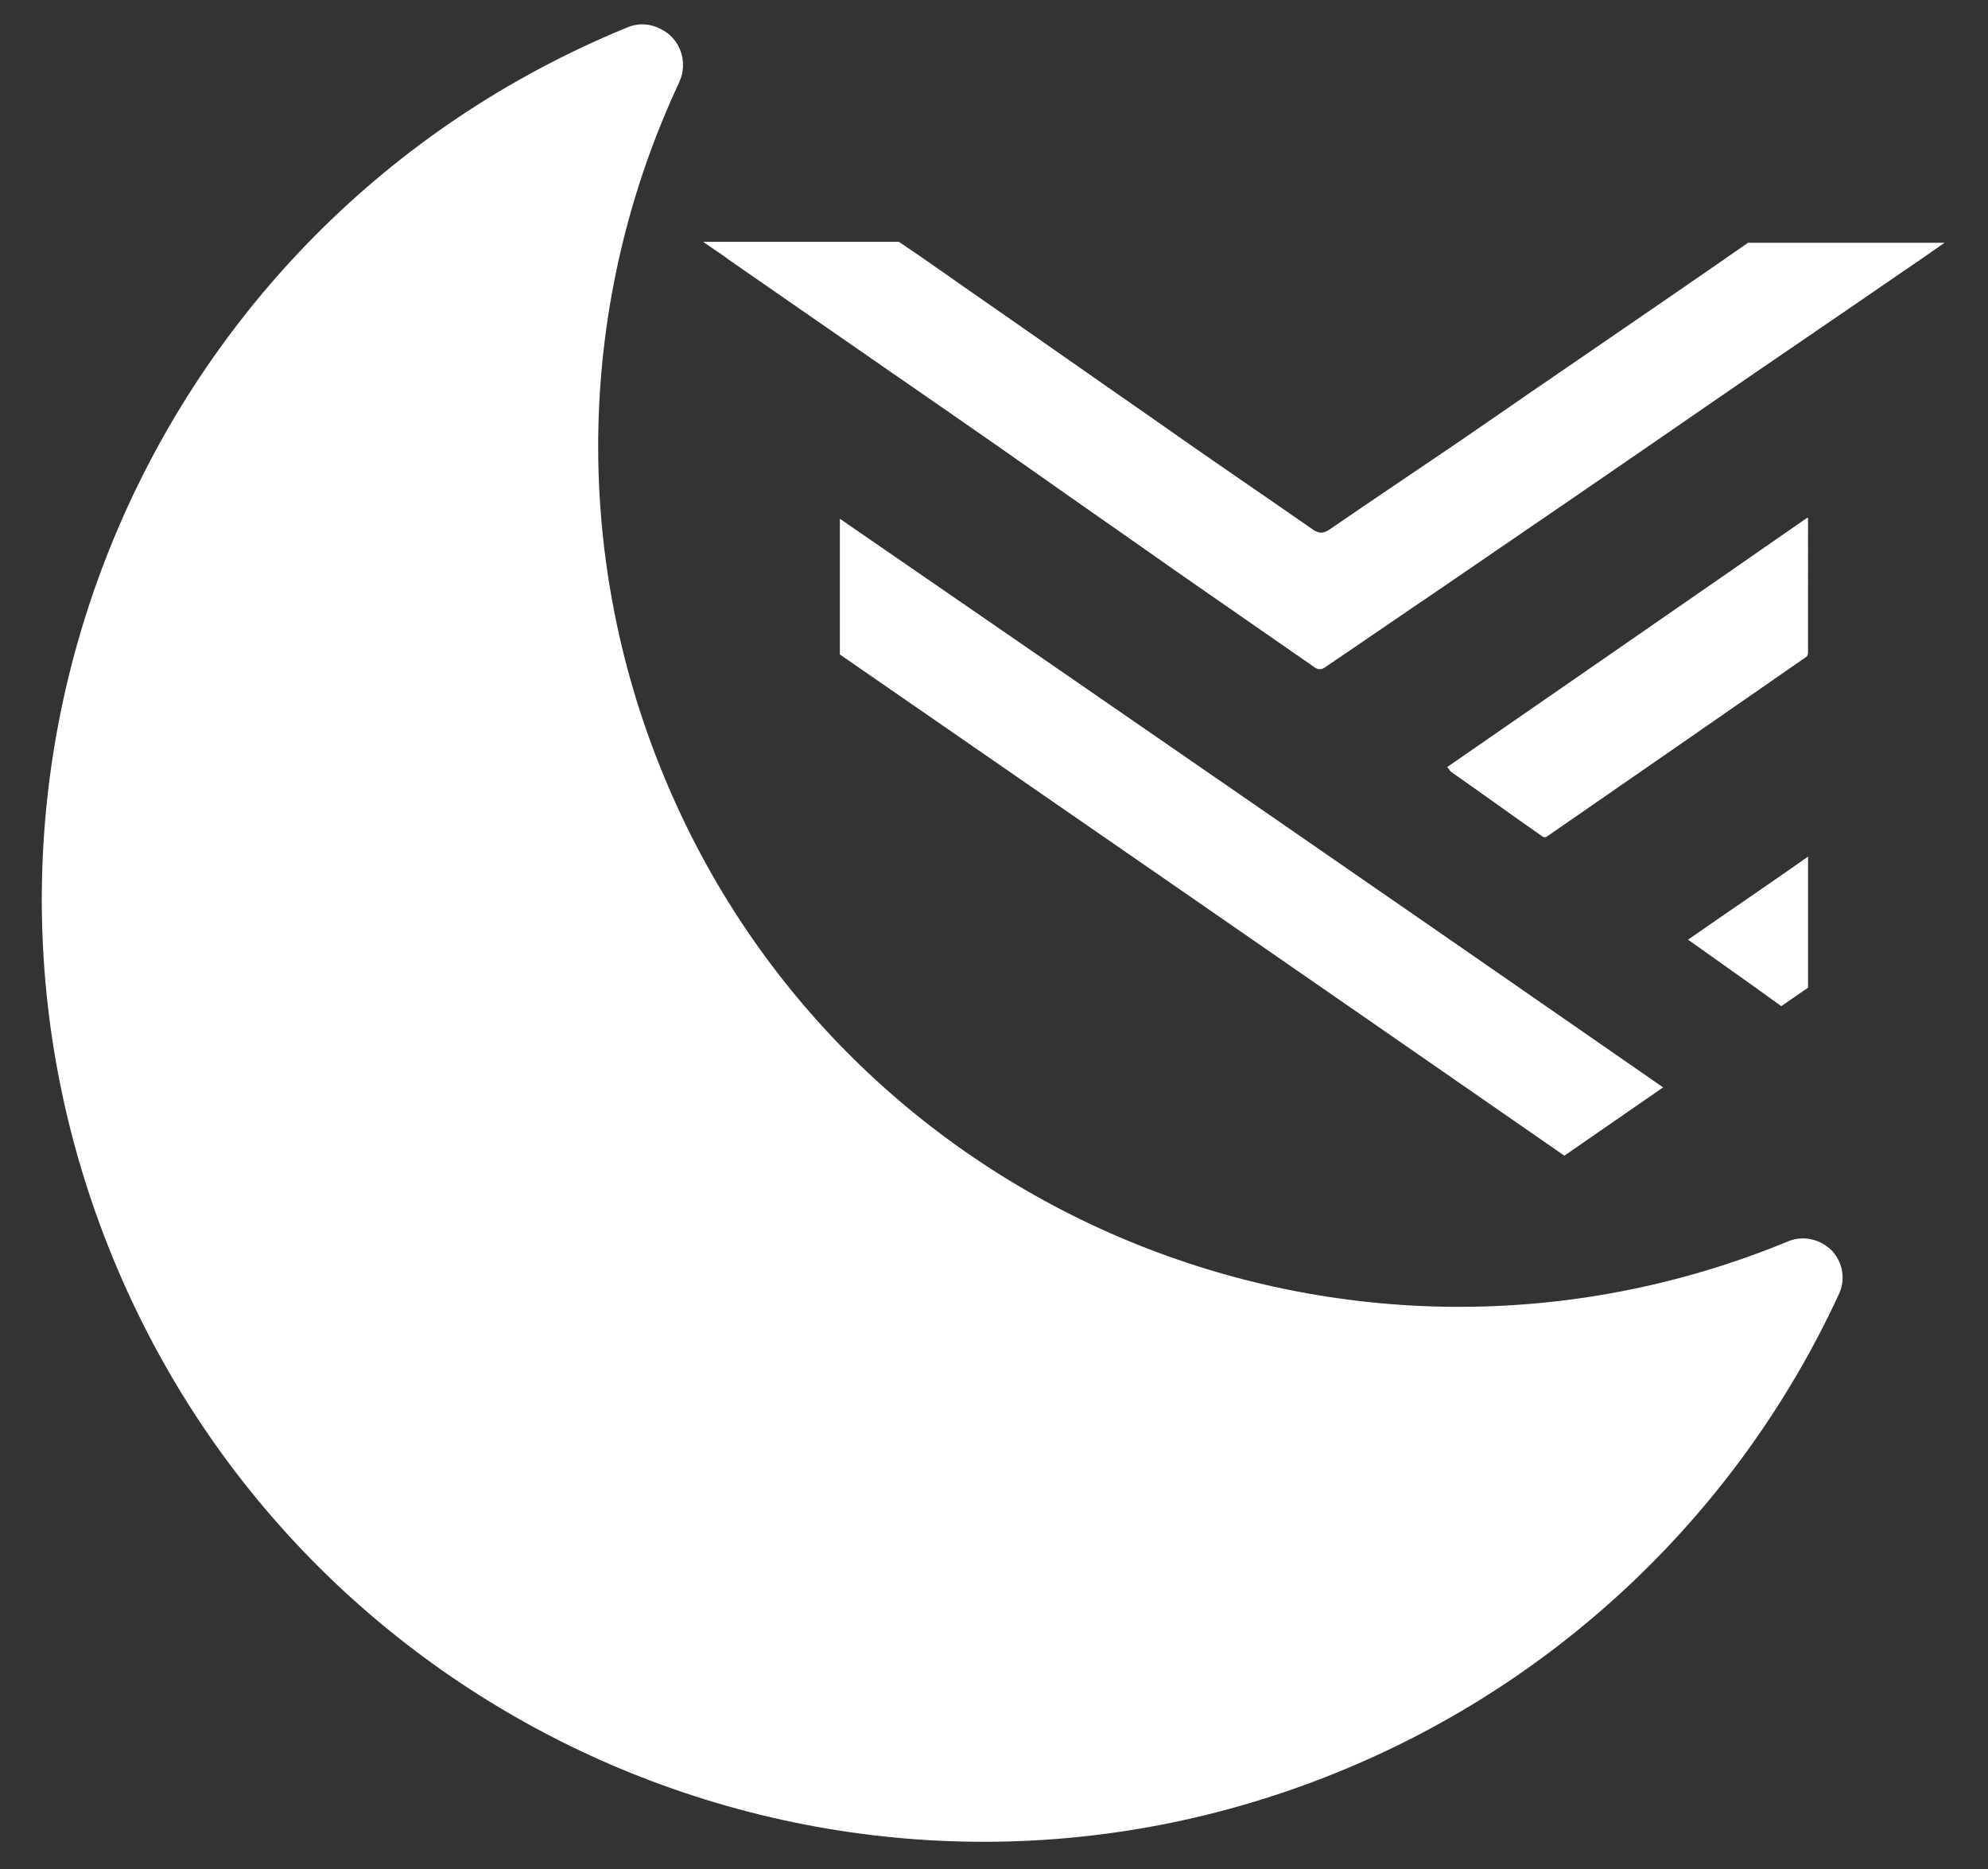 <svg xmlns="http://www.w3.org/2000/svg" xmlns:xlink="http://www.w3.org/1999/xlink" x="0" y="0" version="1.1" viewBox="0 0 215.4 202.5" xml:space="preserve" style="enable-background:new 0 0 215.4 202.5"><rect x="0" y="0" width="215.4" height="202.5" fill="#333333" stroke="none"/><style type="text/css">.st0{fill:#fff}</style><g id="tick"><g><g><path d="M198.5,135.5c-1.3-1.3-3.2-1.7-4.8-1C146.1,154.1,91.5,131.6,71.9,84c-10-24.2-9.4-51.4,1.7-75.1 c1-2.2,0.1-4.8-2.1-5.8C70.3,2.5,69,2.5,67.9,3C15.7,24.4-9.2,84,12.2,136.2s81.1,77.1,133.2,55.6c23.8-9.8,43-28.2,53.8-51.5 C200,138.7,199.7,136.8,198.5,135.5z" class="st0"/></g></g><g><path d="M180.2,117.8l-10.7,7.4C143.4,107.1,117.2,89,91,70.9c0-0.1,0-0.2,0-0.3v-4.8c0-1.6,0-3.1,0-4.7v-4.9 C120.8,76.7,150.5,97.2,180.2,117.8z M158.3,47.7c-4.7,3.2-9.5,6.4-14.3,9.7c-0.6,0.4-1.1,0.4-1.7,0c-5.9-4.1-11.8-8.1-17.6-12.2 c-6.2-4.3-12.3-8.6-18.5-12.9c-2.9-2-5.8-4.1-8.8-6.1H76.2c1.1,0.8,2.1,1.4,3,2.1c5.5,3.8,11.1,7.7,16.6,11.5 c5.5,3.8,11,7.6,16.4,11.4c5.1,3.6,10.3,7.2,15.4,10.8c4.9,3.4,9.8,6.8,14.7,10.2c0.5,0.4,0.9,0.4,1.4,0c4-2.7,7.9-5.4,11.9-8.1 c9.8-6.7,19.6-13.4,29.3-20.1c7.1-4.9,14.2-9.7,21.3-14.6c1.5-1,2.9-2,4.5-3.1h-21.3C179.2,33.4,168.7,40.5,158.3,47.7z M195.8,56.1c-13.1,9.1-26,18-39,27c0.2,0.2,0.3,0.4,0.4,0.5c3.3,2.3,6.6,4.7,9.9,7c0.1,0.1,0.2,0.1,0.4,0.1 c9.4-6.5,18.8-13,28.3-19.6c0-0.1,0.1-0.2,0.1-0.3V56.1z M195.9,92.8c-4.4,3.1-8.7,6-13,9c3.5,2.5,6.8,4.8,10.1,7.2l2.9-2V92.8z" class="st0"/></g></g></svg>